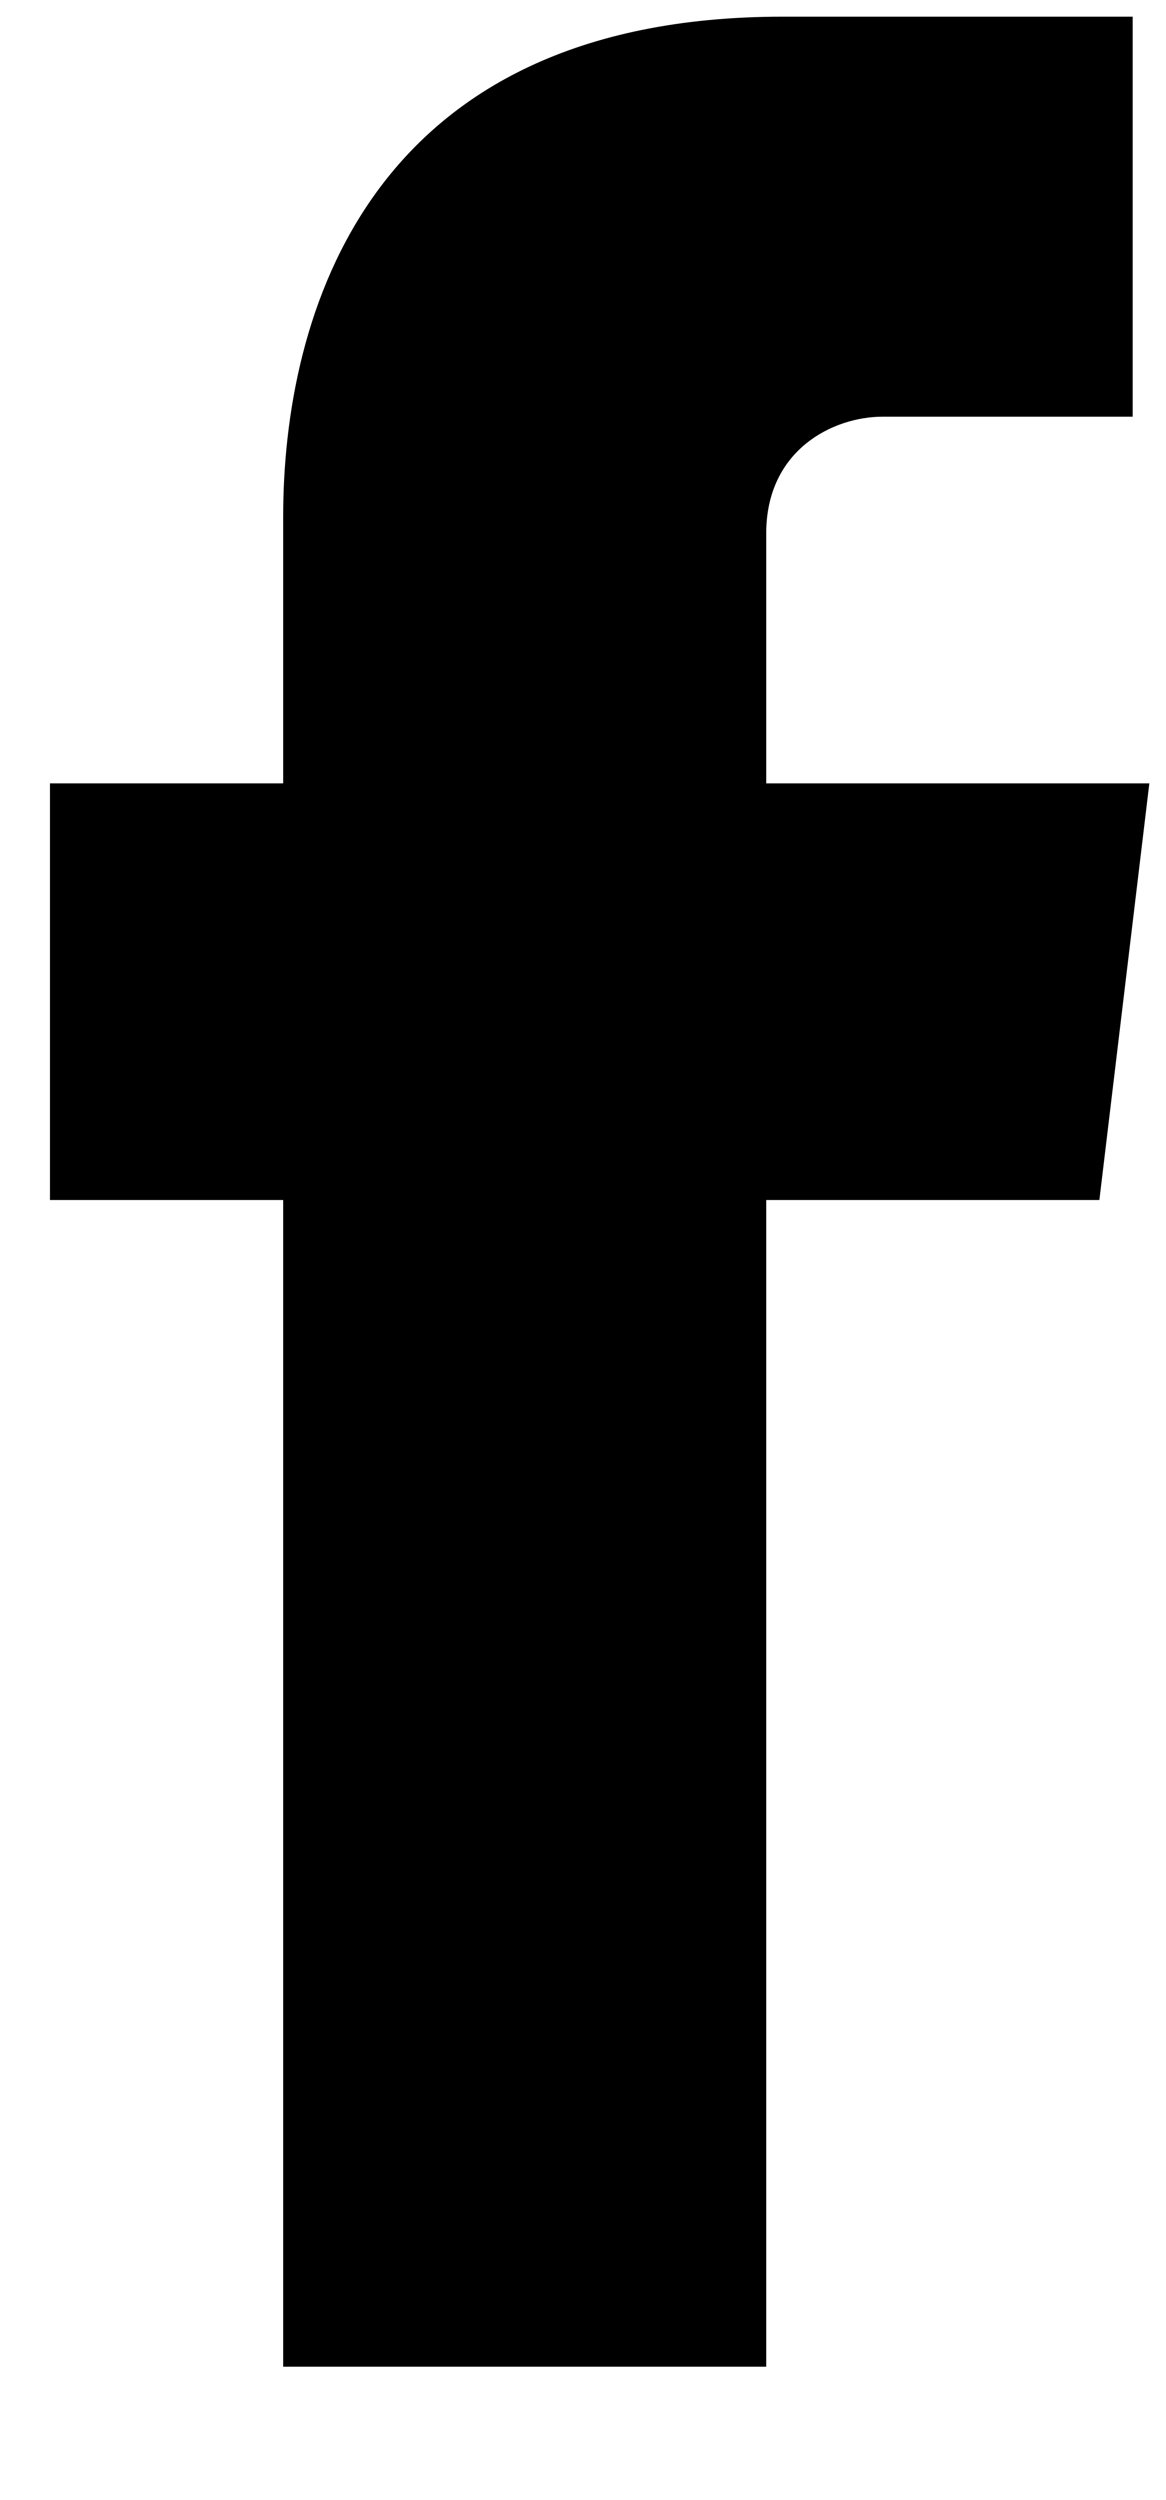 <svg version="1.2" xmlns="http://www.w3.org/2000/svg" viewBox="0 0 7 15" width="7" height="15">
<path d="m1.7 14.2h2.9v-7h2l0.3-2.5h-2.3v-1.5c0-0.5 0.4-0.7 
0.7-0.7h1.5v-2.4h-2.1c-2.5 0-3 1.8-3 3v1.6h-1.4v2.5h1.4z"/>
</svg>
